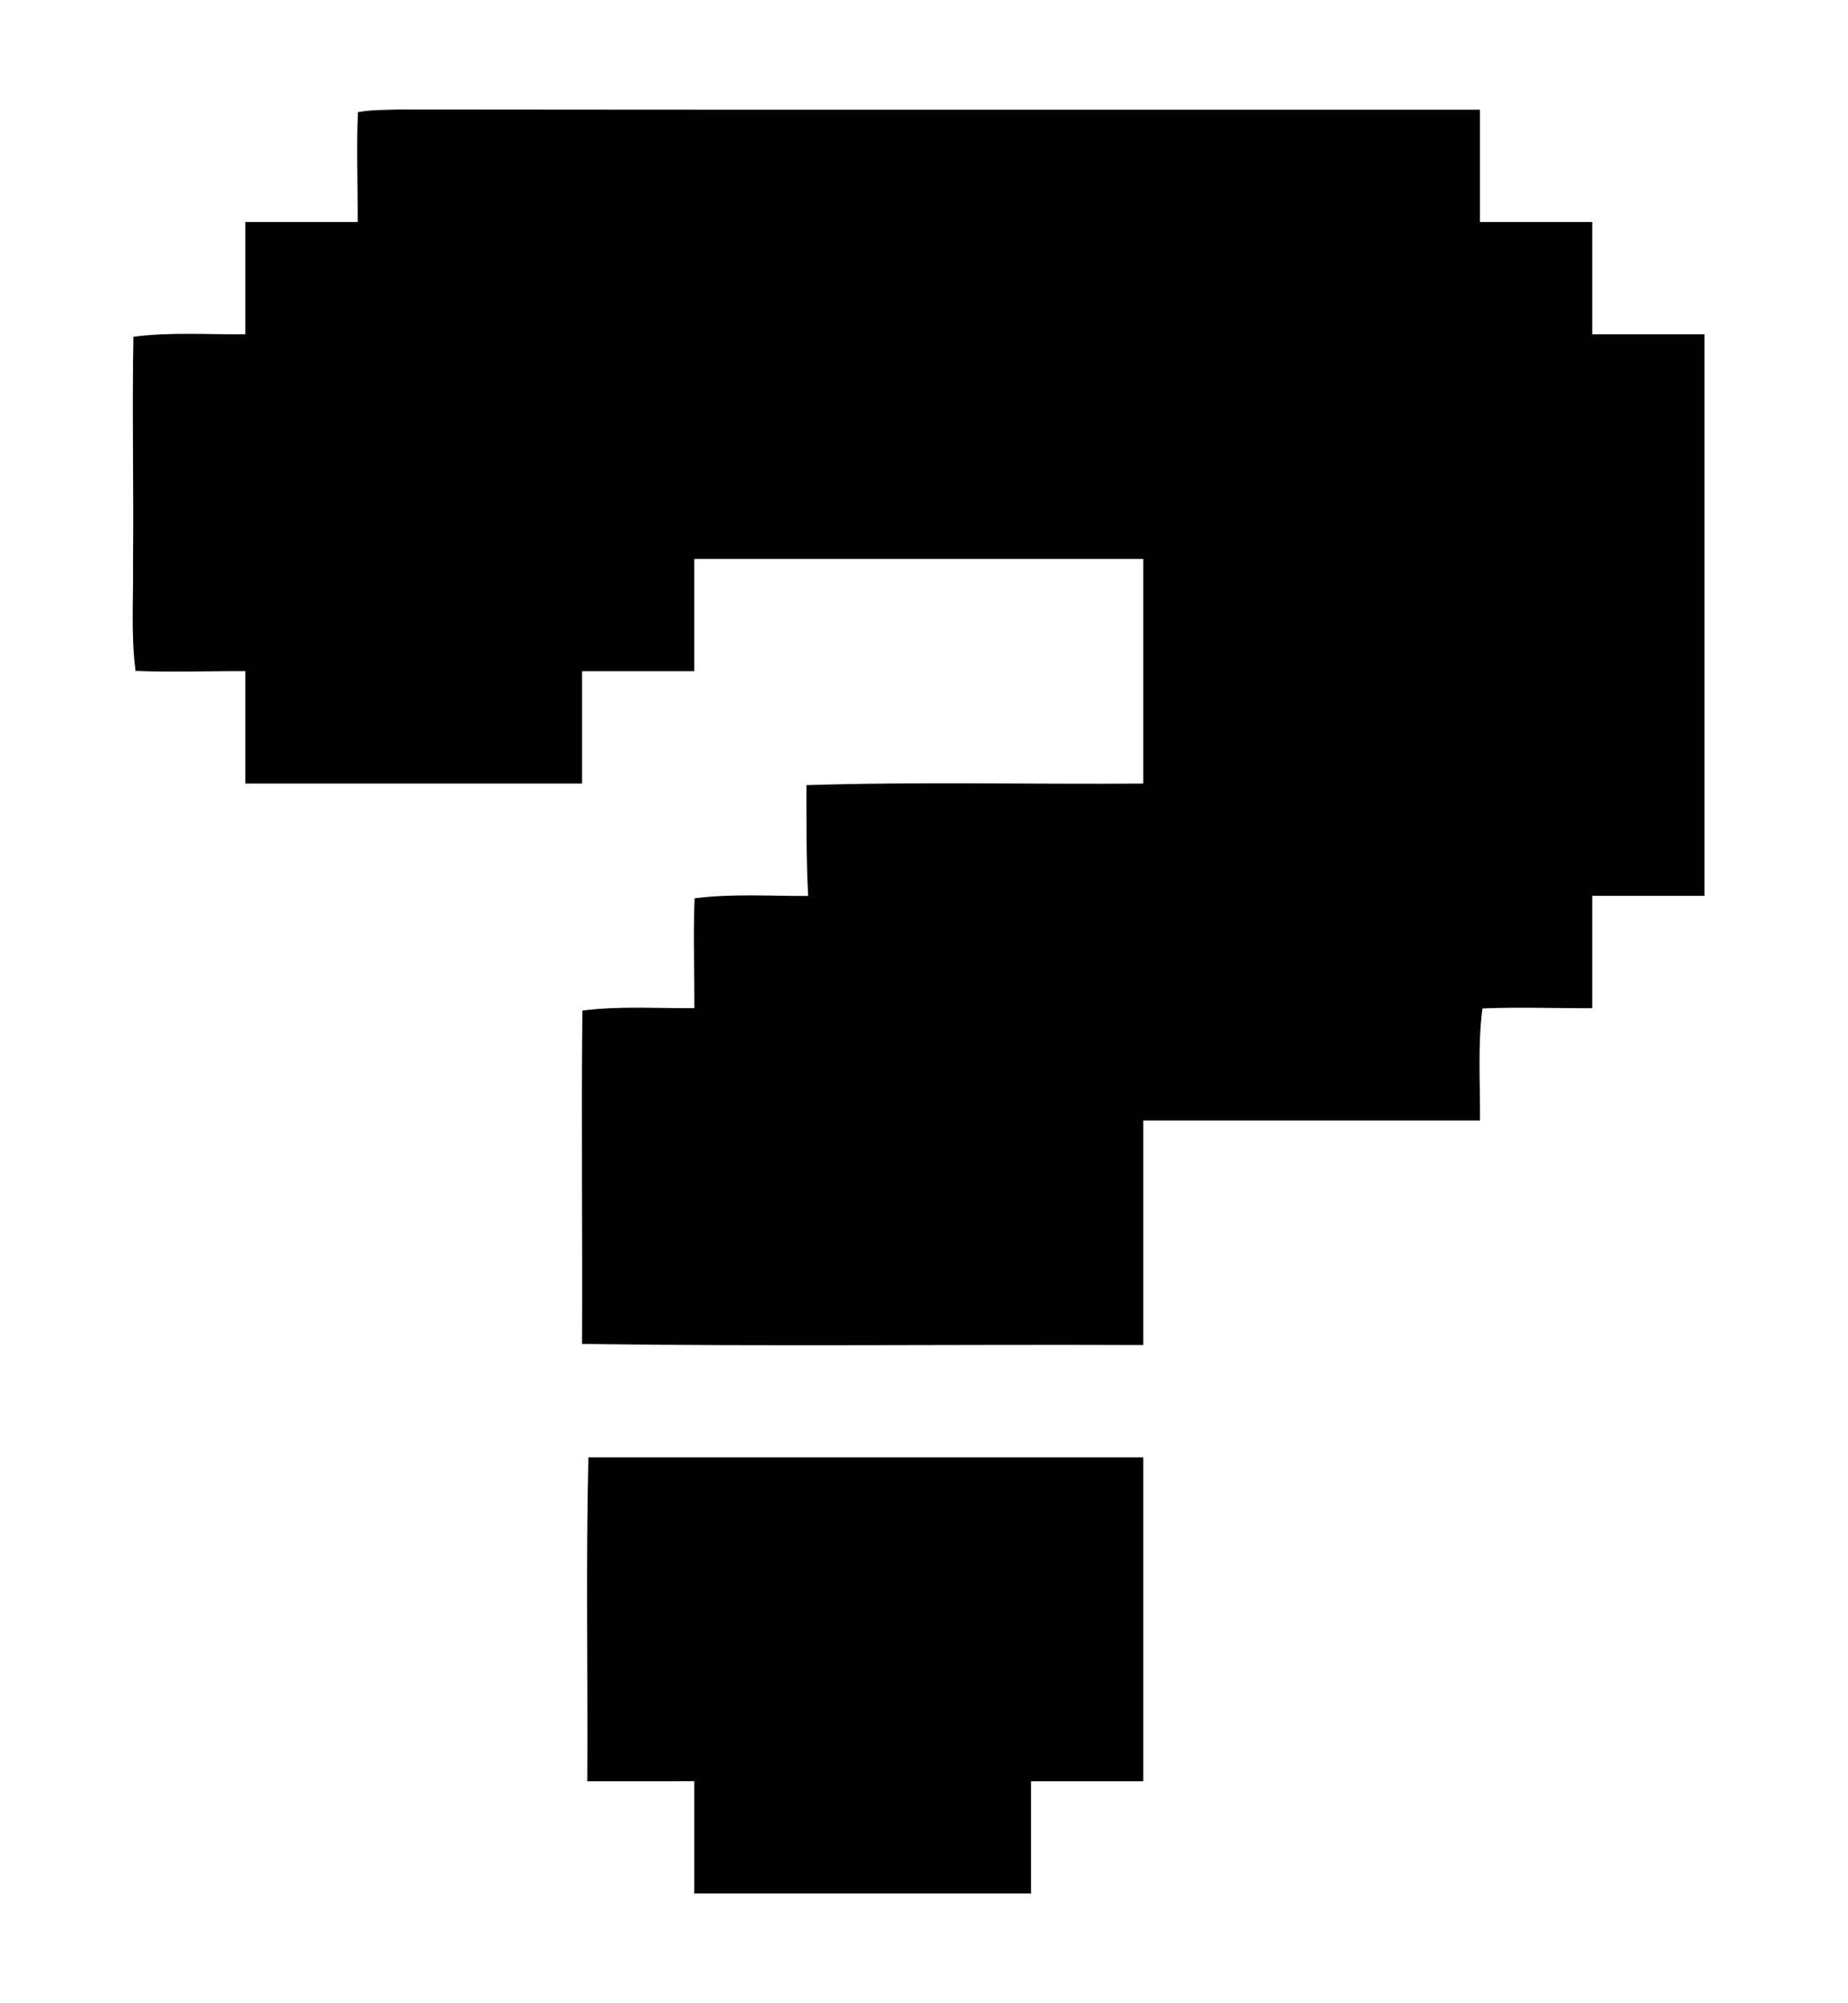<svg width="708pt" height="767pt" viewBox="0 0 708 767" version="1.1" xmlns="http://www.w3.org/2000/svg">
<g id="#fefefeff">
</g>
<g id="#000000ff">
<path fill="#000000" opacity="1.00" d=" M 137.12 42.94 C 142.35 41.99 147.70 42.10 152.99 41.92 C 290.99 42.09 429.00 41.96 567.00 42.00 C 567.00 56.33 566.99 70.67 567.00 85.00 C 581.33 85.00 595.66 85.00 610.00 85.00 C 609.99 99.33 610.00 113.67 610.00 128.00 C 624.33 128.00 638.66 128.00 653.00 128.00 C 653.00 199.67 652.99 271.33 653.00 343.00 C 638.66 343.00 624.33 343.00 610.00 343.00 C 610.00 357.33 610.00 371.67 610.00 386.01 C 595.98 386.09 581.95 385.52 567.94 386.12 C 566.11 400.32 567.12 414.72 567.01 429.00 C 524.01 428.99 481.00 429.01 438.00 429.00 C 438.01 457.66 437.98 486.33 438.00 515.00 C 366.34 514.70 294.65 515.58 223.00 514.58 C 223.19 472.03 222.69 429.47 223.12 386.94 C 237.33 385.10 251.72 386.12 266.02 386.01 C 266.09 371.99 265.52 357.95 266.12 343.94 C 280.53 342.10 295.12 343.11 309.61 343.03 C 308.87 328.90 308.95 314.76 308.95 300.62 C 351.95 299.24 394.99 300.34 438.00 300.01 C 438.00 271.33 437.99 242.67 438.00 214.00 C 380.67 214.00 323.33 214.00 266.00 214.00 C 266.00 228.33 266.00 242.67 266.00 257.00 C 251.66 257.00 237.33 257.00 223.00 257.00 C 223.00 271.33 223.00 285.66 223.00 300.00 C 180.00 300.00 137.00 300.00 94.00 300.00 C 94.00 285.66 94.00 271.32 94.00 256.98 C 79.98 256.91 65.95 257.47 51.94 256.88 C 50.15 243.34 51.14 229.61 50.96 216.00 C 51.28 186.98 50.57 157.95 51.12 128.94 C 65.33 127.10 79.72 128.12 94.00 128.01 C 94.00 113.67 94.00 99.33 94.00 85.00 C 108.34 85.00 122.68 85.00 137.02 85.00 C 137.09 70.98 136.52 56.95 137.12 42.94 Z" />
<path fill="#000000" opacity="1.00" d=" M 225.42 558.00 C 296.28 557.99 367.14 558.01 438.00 558.00 C 437.99 599.33 438.00 640.67 438.00 682.00 C 423.66 682.00 409.33 681.99 395.00 682.00 C 395.00 696.33 395.00 710.66 395.00 725.00 C 352.00 725.00 309.00 724.99 266.00 725.00 C 265.99 710.66 266.00 696.33 266.00 681.99 C 252.33 682.00 238.67 681.99 225.00 682.01 C 225.27 640.67 224.44 599.32 225.42 558.00 Z" />
</g>
</svg>
